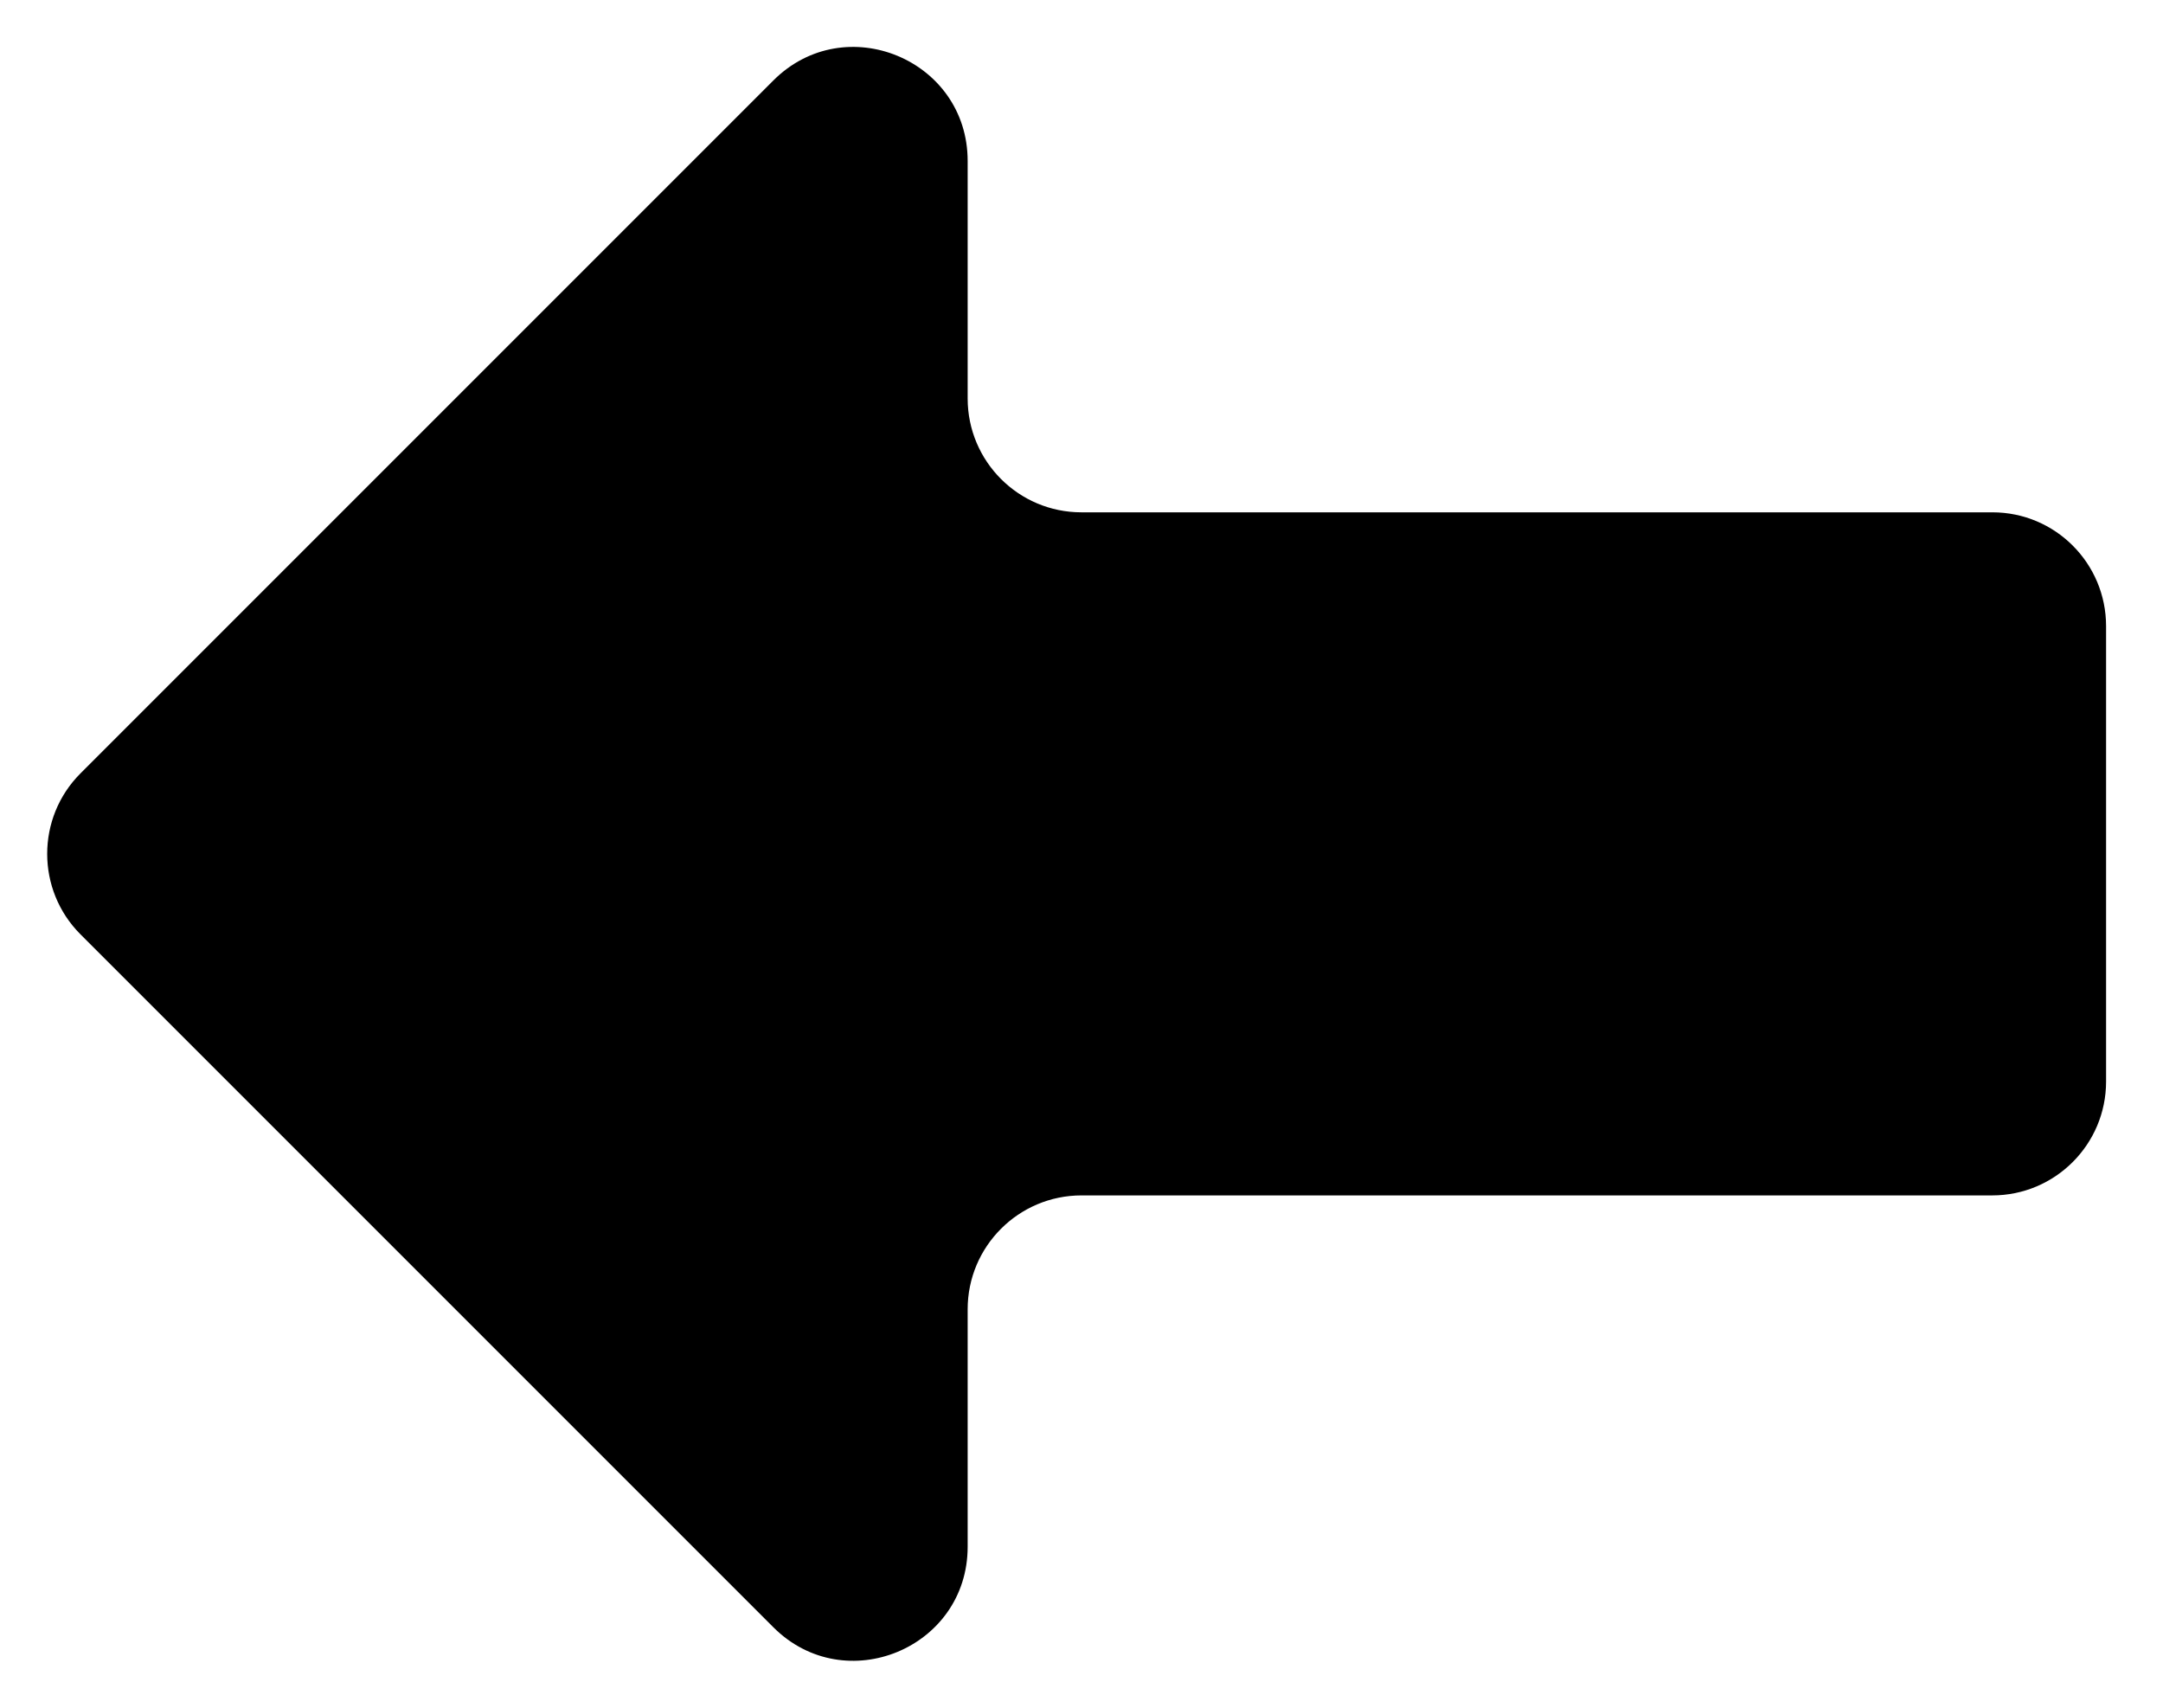 <svg width="19" height="15" viewBox="0 0 19 15" fill="none" xmlns="http://www.w3.org/2000/svg">
<path d="M18.5 9.5V5.5C18.5 4.948 18.054 4.5 17.501 4.5H9.499C8.947 4.5 8.5 4.052 8.5 3.5V1.414C8.5 0.523 7.423 0.077 6.793 0.707L0.707 6.793C0.317 7.183 0.317 7.817 0.707 8.207L6.793 14.293C7.423 14.923 8.5 14.477 8.5 13.586V11.5C8.5 10.948 8.948 10.5 9.5 10.5H17.5C18.052 10.5 18.5 10.052 18.5 9.5Z" fill="black"/>
</svg>

